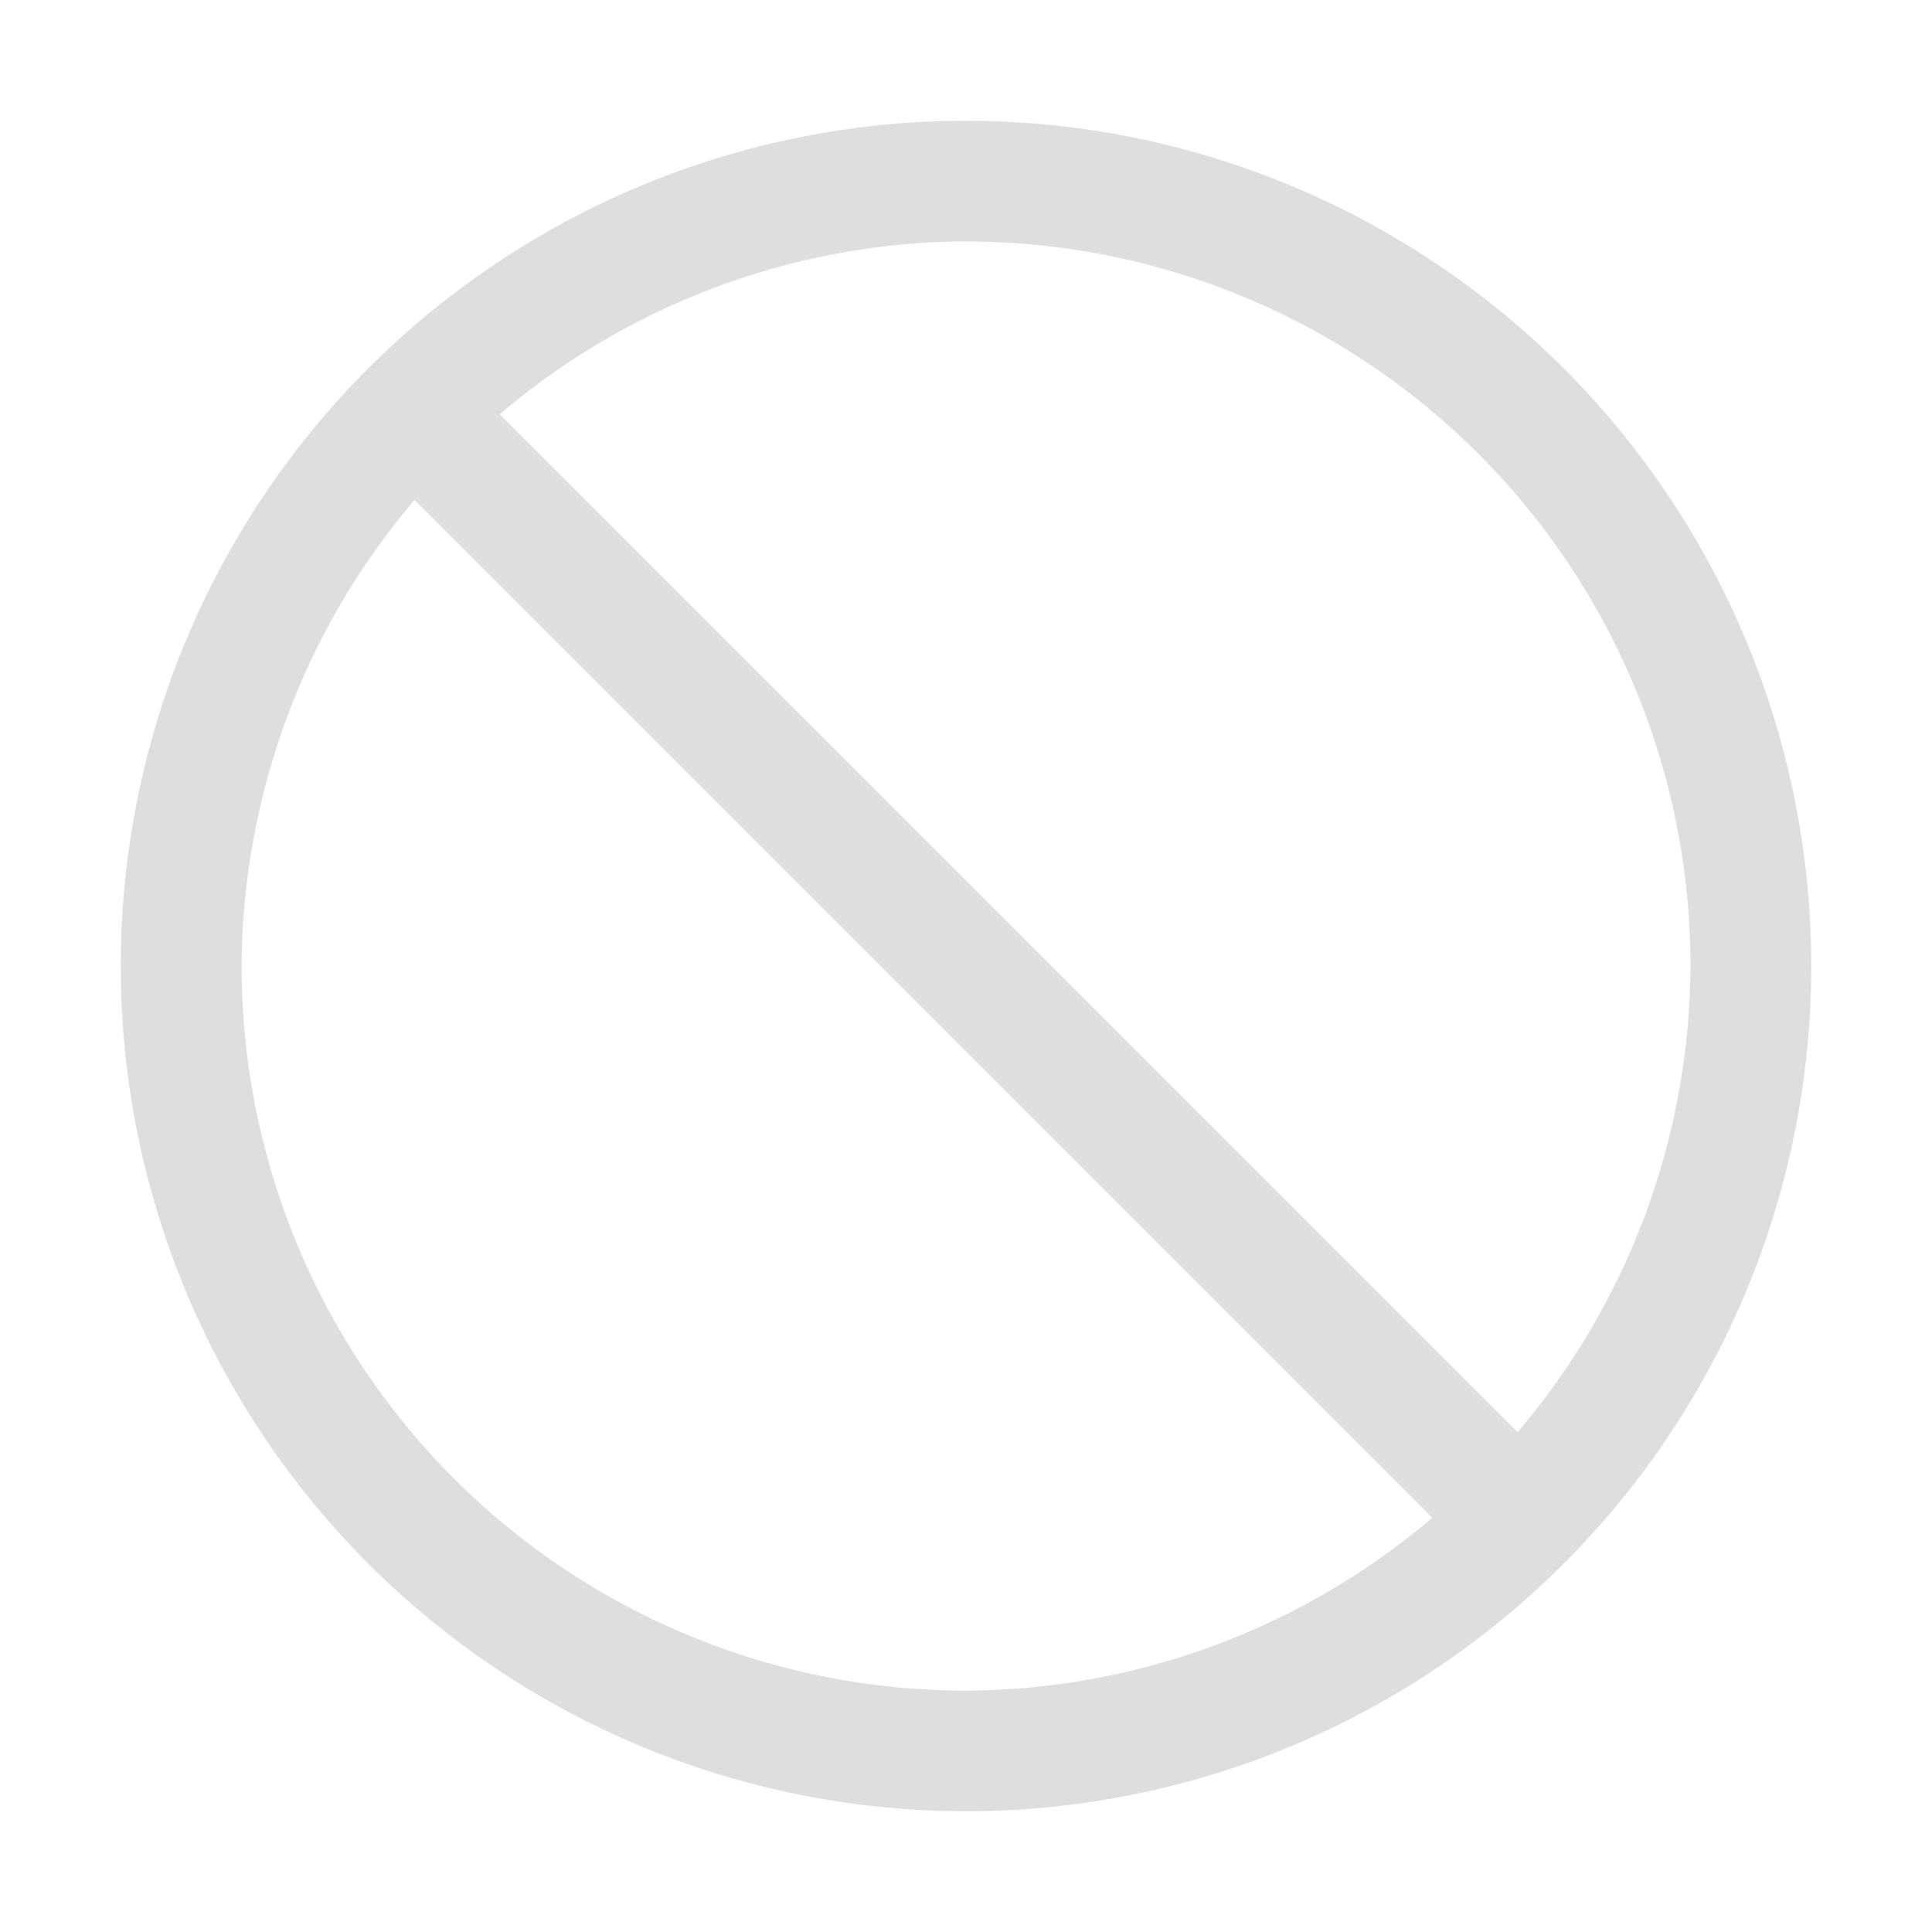<?xml version="1.0" encoding="UTF-8"?>
<svg width="16" height="16" version="1.1" viewBox="0 0 16 16" xmlns="http://www.w3.org/2000/svg">
 <defs>
  <style id="current-color-scheme" type="text/css">.ColorScheme-Text { color:#dedede; } .ColorScheme-Highlight { color:#5294e2; }</style>
 </defs>
 <path class="ColorScheme-Text" d="m8 1a7 7 0 0 0-7 7 7 7 0 0 0 7 7 7 7 0 0 0 7-7 7 7 0 0 0-7-7zm0 1a6 6 0 0 1 6 6 6 6 0 0 1-1.432 3.861l-8.43-8.43a6 6 0 0 1 3.861-1.432zm-4.568 2.139 8.43 8.43a6 6 0 0 1-3.861 1.432 6 6 0 0 1-6-6 6 6 0 0 1 1.432-3.861z" fill="currentColor"/>
</svg>
